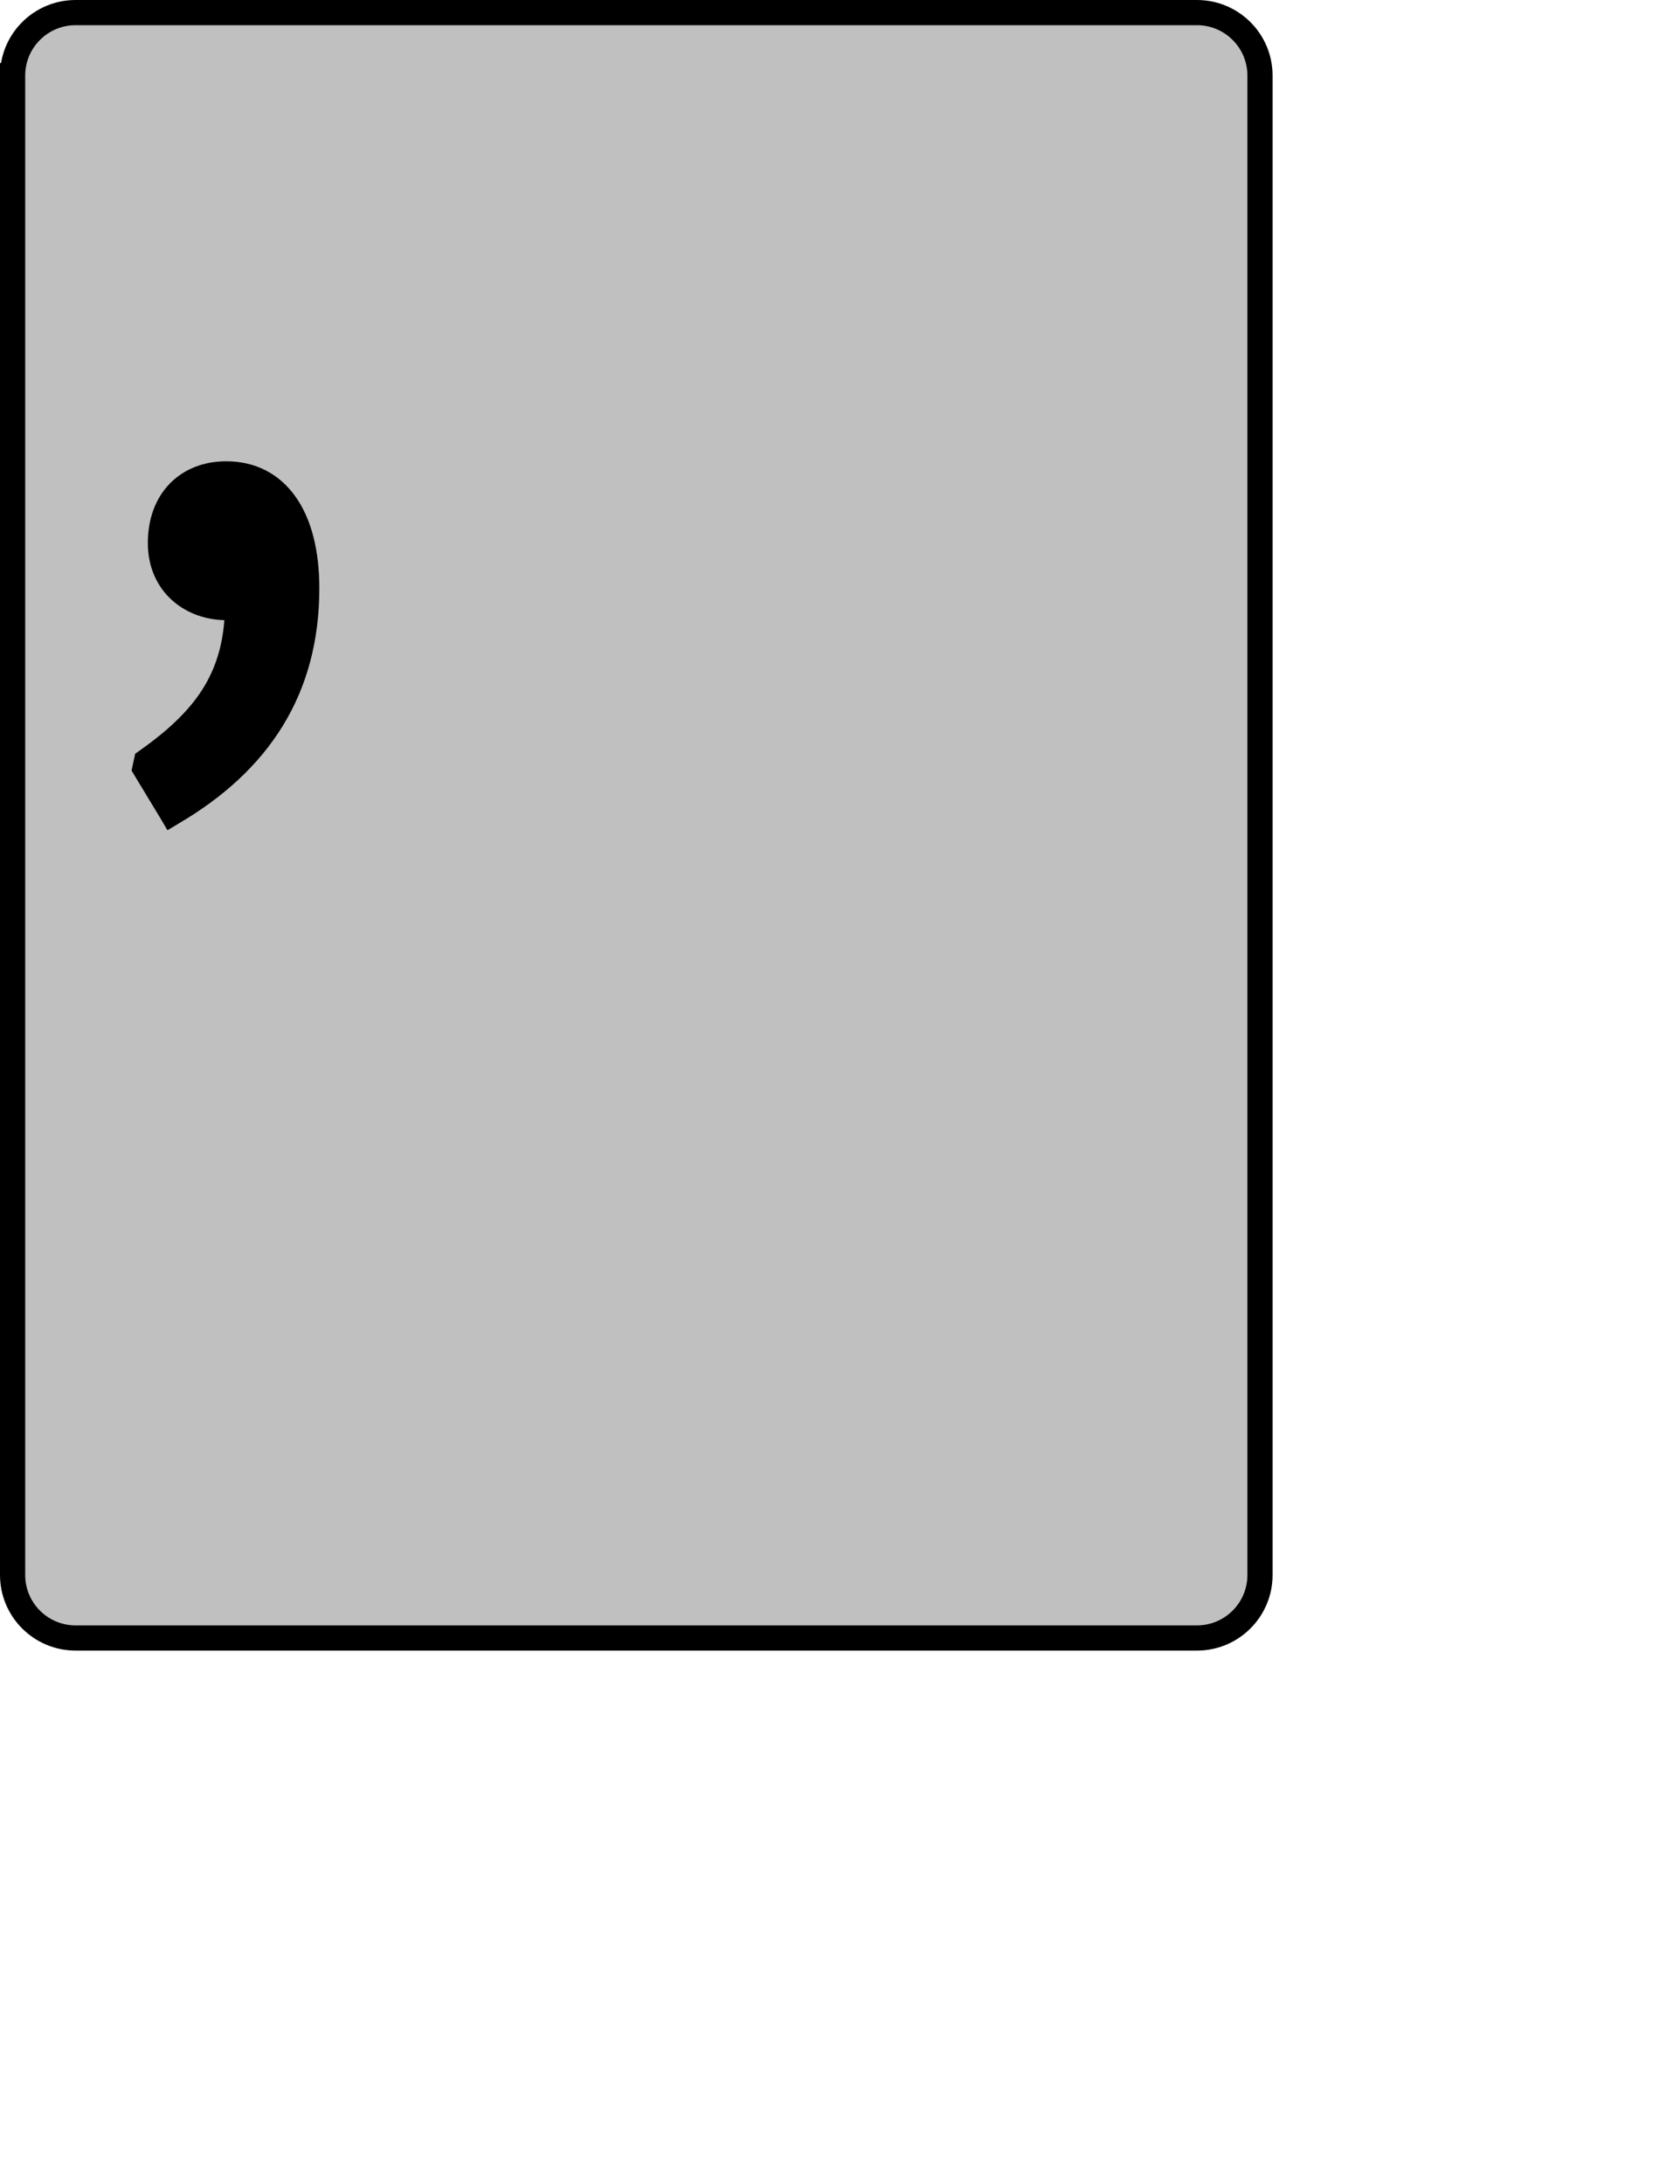 <?xml version="1.0" encoding="UTF-8" standalone="no"?>
<svg width="35.278mm" height="45.861mm"
 xmlns="http://www.w3.org/2000/svg" xmlns:xlink="http://www.w3.org/1999/xlink"  version="1.2" baseProfile="tiny">
<title>Qt SVG Document</title>
<desc>Generated with Qt</desc>
<defs>
</defs>
<g fill="none" stroke="black" stroke-width="1" fill-rule="evenodd" stroke-linecap="square" stroke-linejoin="bevel" >

<g fill="#c0c0c0" fill-opacity="1" stroke="none" transform="matrix(1,0,0,1,0,0)"
font-family="Noto Sans" font-size="10" font-weight="400" font-style="normal" 
>
<path vector-effect="none" fill-rule="evenodd" d="M1,6 C1,3.239 3.239,1 6,1 L95,1 C97.761,1 100,3.239 100,6 L100,125 C100,127.761 97.761,130 95,130 L6,130 C3.239,130 1,127.761 1,125 L1,6"/>
</g>

<g fill="none" stroke="#000000" stroke-opacity="1" stroke-width="2" stroke-linecap="square" stroke-linejoin="bevel" transform="matrix(1,0,0,1,0,0)"
font-family="Noto Sans" font-size="10" font-weight="400" font-style="normal" 
>
<path vector-effect="none" fill-rule="evenodd" d="M1,6 C1,3.239 3.239,1 6,1 L95,1 C97.761,1 100,3.239 100,6 L100,125 C100,127.761 97.761,130 95,130 L6,130 C3.239,130 1,127.761 1,125 L1,6"/>
</g>

<g fill="none" stroke="#000000" stroke-opacity="1" stroke-width="2" stroke-linecap="square" stroke-linejoin="bevel" transform="matrix(1,0,0,1,0,0)"
font-family="Noto Sans CJK JP" font-size="90" font-weight="400" font-style="normal" 
>
<path vector-effect="none" fill-rule="evenodd" d="M13.641,64.516 C20.562,60.469 24.344,54.703 24.344,46.688 C24.344,40.938 21.922,37.609 17.953,37.609 C14.906,37.609 12.734,39.672 12.734,43.094 C12.734,46.422 15.266,48.219 17.953,48.219 C18.312,48.219 18.594,48.219 18.859,48.141 C18.766,53.891 16.25,57.219 11.297,60.641 L13.641,64.516"/>
</g>

<g fill="#000000" fill-opacity="1" stroke="none" transform="matrix(1,0,0,1,0,0)"
font-family="Noto Sans CJK JP" font-size="90" font-weight="400" font-style="normal" 
>
<path vector-effect="none" fill-rule="evenodd" d="M13.641,64.516 C20.562,60.469 24.344,54.703 24.344,46.688 C24.344,40.938 21.922,37.609 17.953,37.609 C14.906,37.609 12.734,39.672 12.734,43.094 C12.734,46.422 15.266,48.219 17.953,48.219 C18.312,48.219 18.594,48.219 18.859,48.141 C18.766,53.891 16.25,57.219 11.297,60.641 L13.641,64.516"/>
</g>
</g>
</svg>
